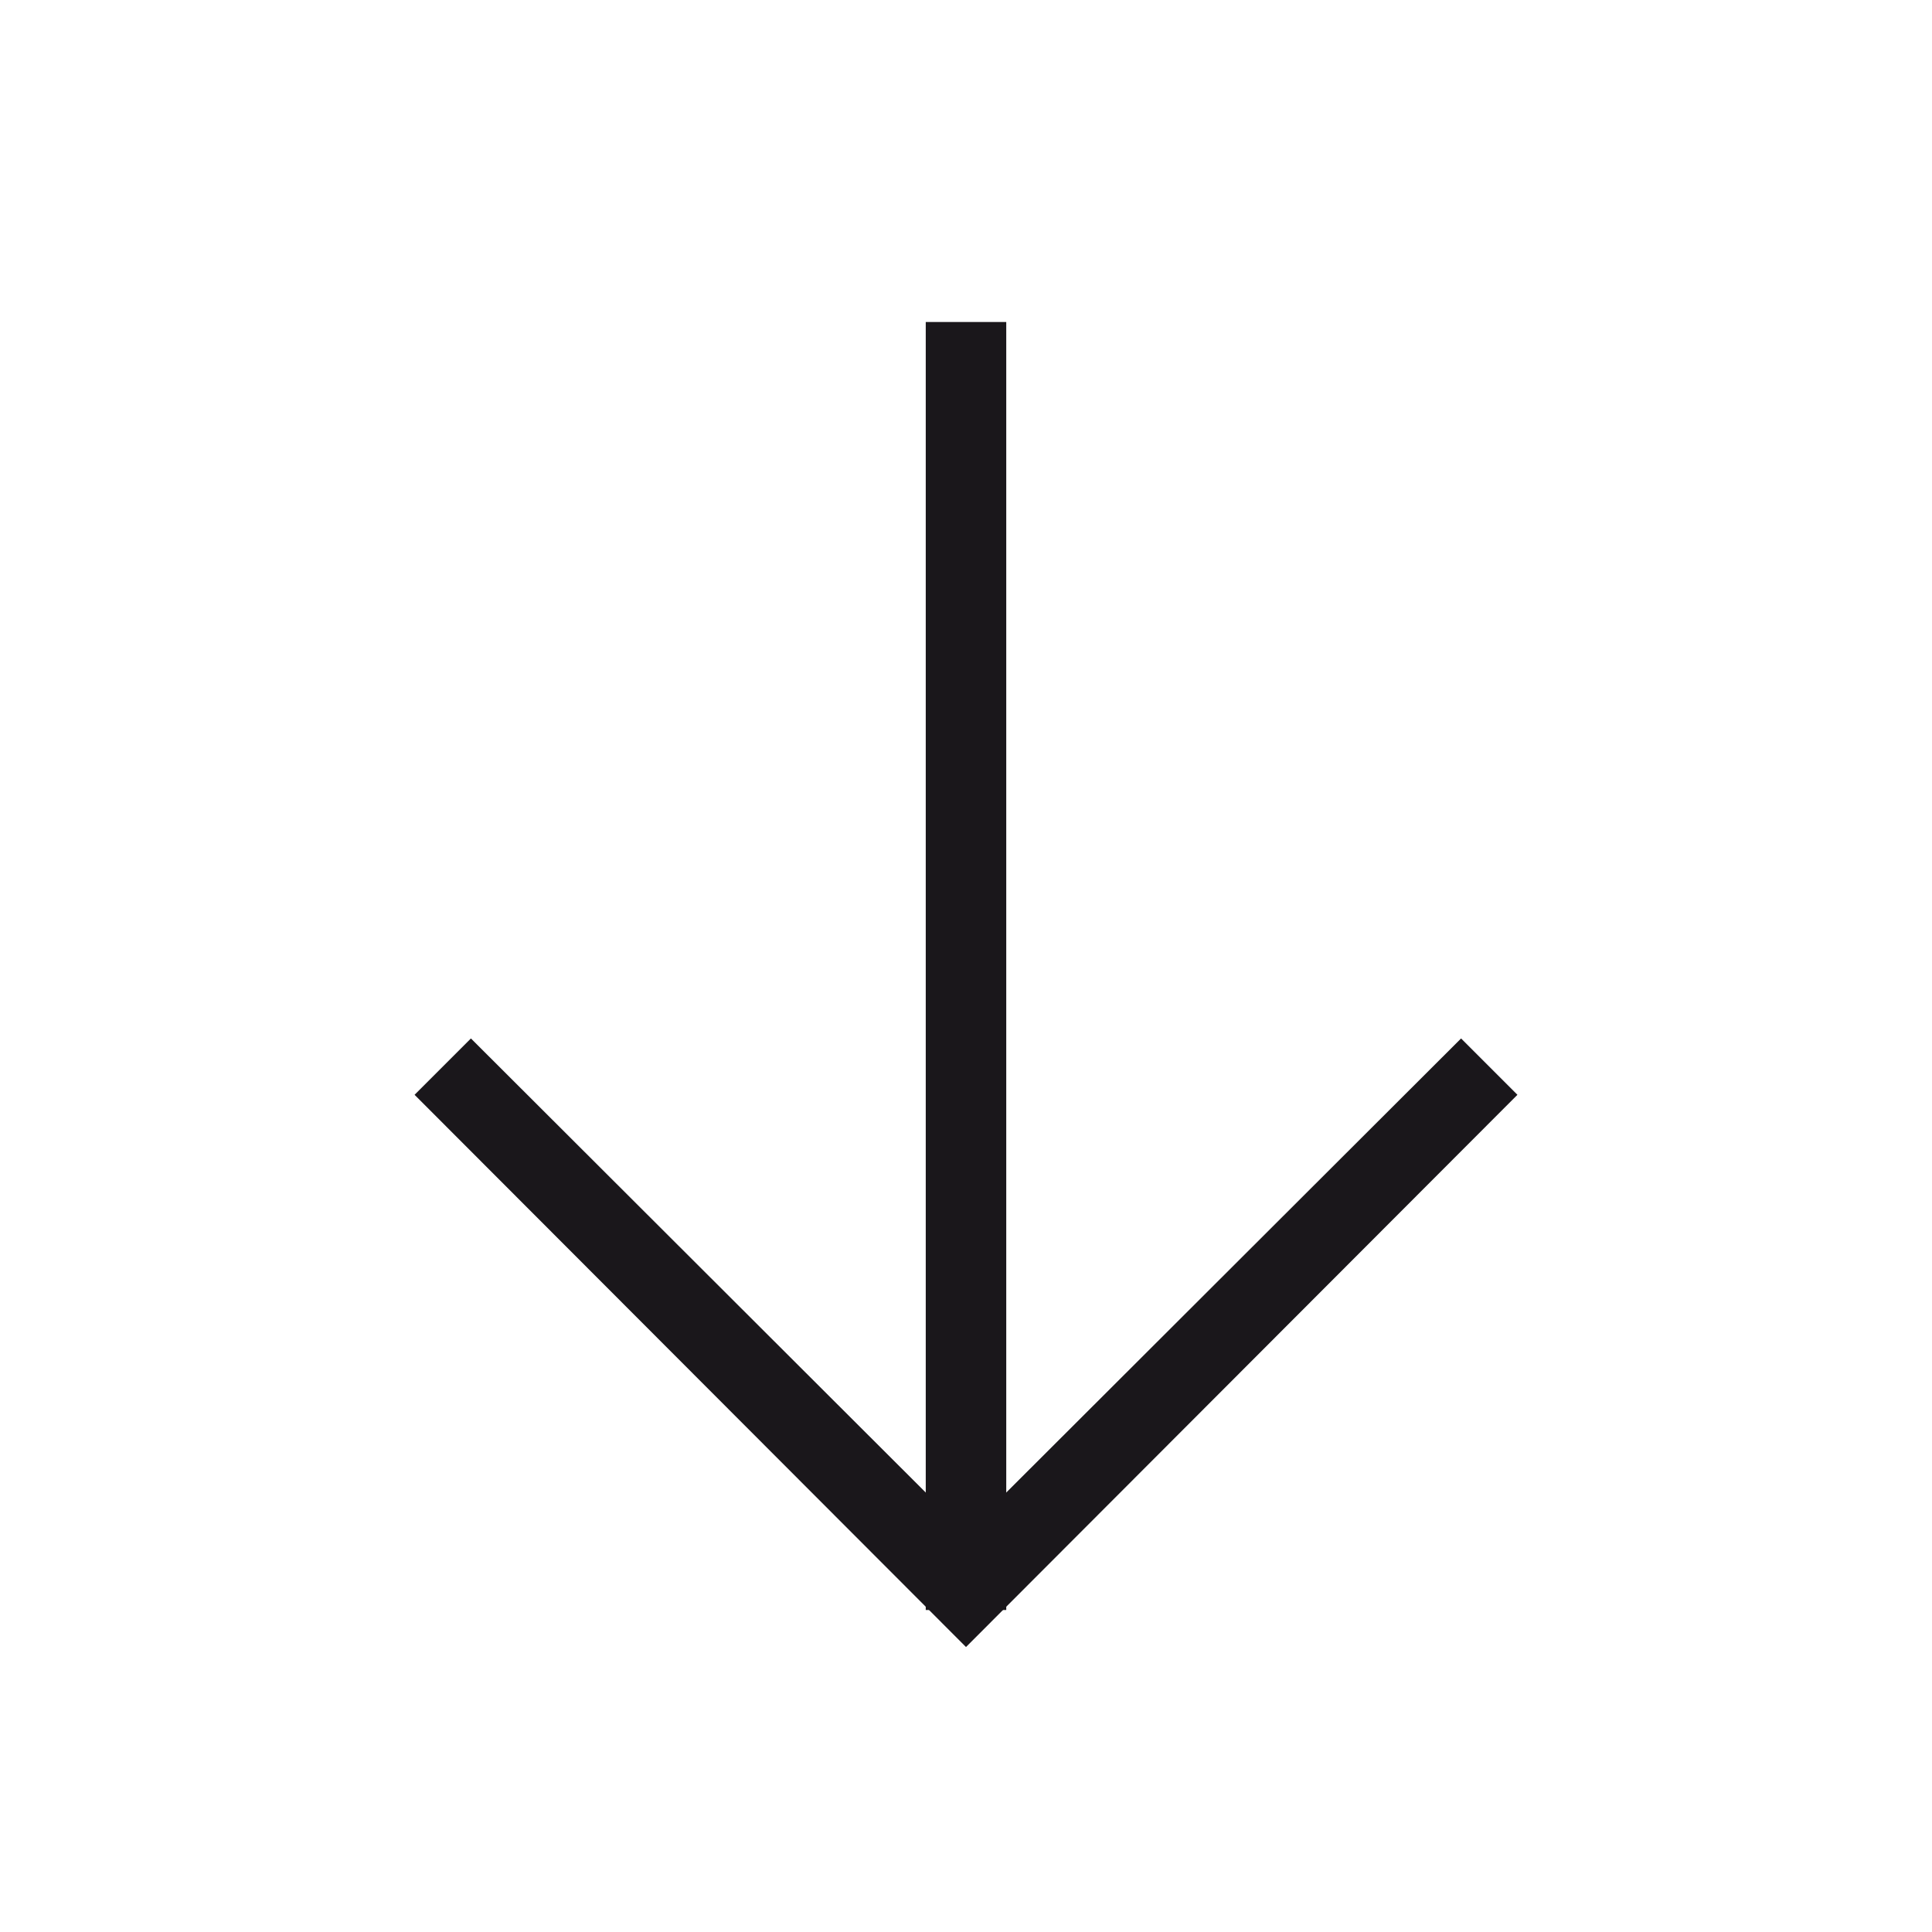 <svg xmlns="http://www.w3.org/2000/svg" width="24" height="24" viewBox="0 0 24 24"><defs><style>.a{fill:#1a171b}</style></defs><title>chocolate-white-24-arrow-down</title><path class="a" d="M18.15 12.9L12 19.04 5.85 12.9l-.7.7L12 20.46l6.85-6.86-.7-.7z"/><path class="a" d="M11.5 4v16h1V4"/></svg>